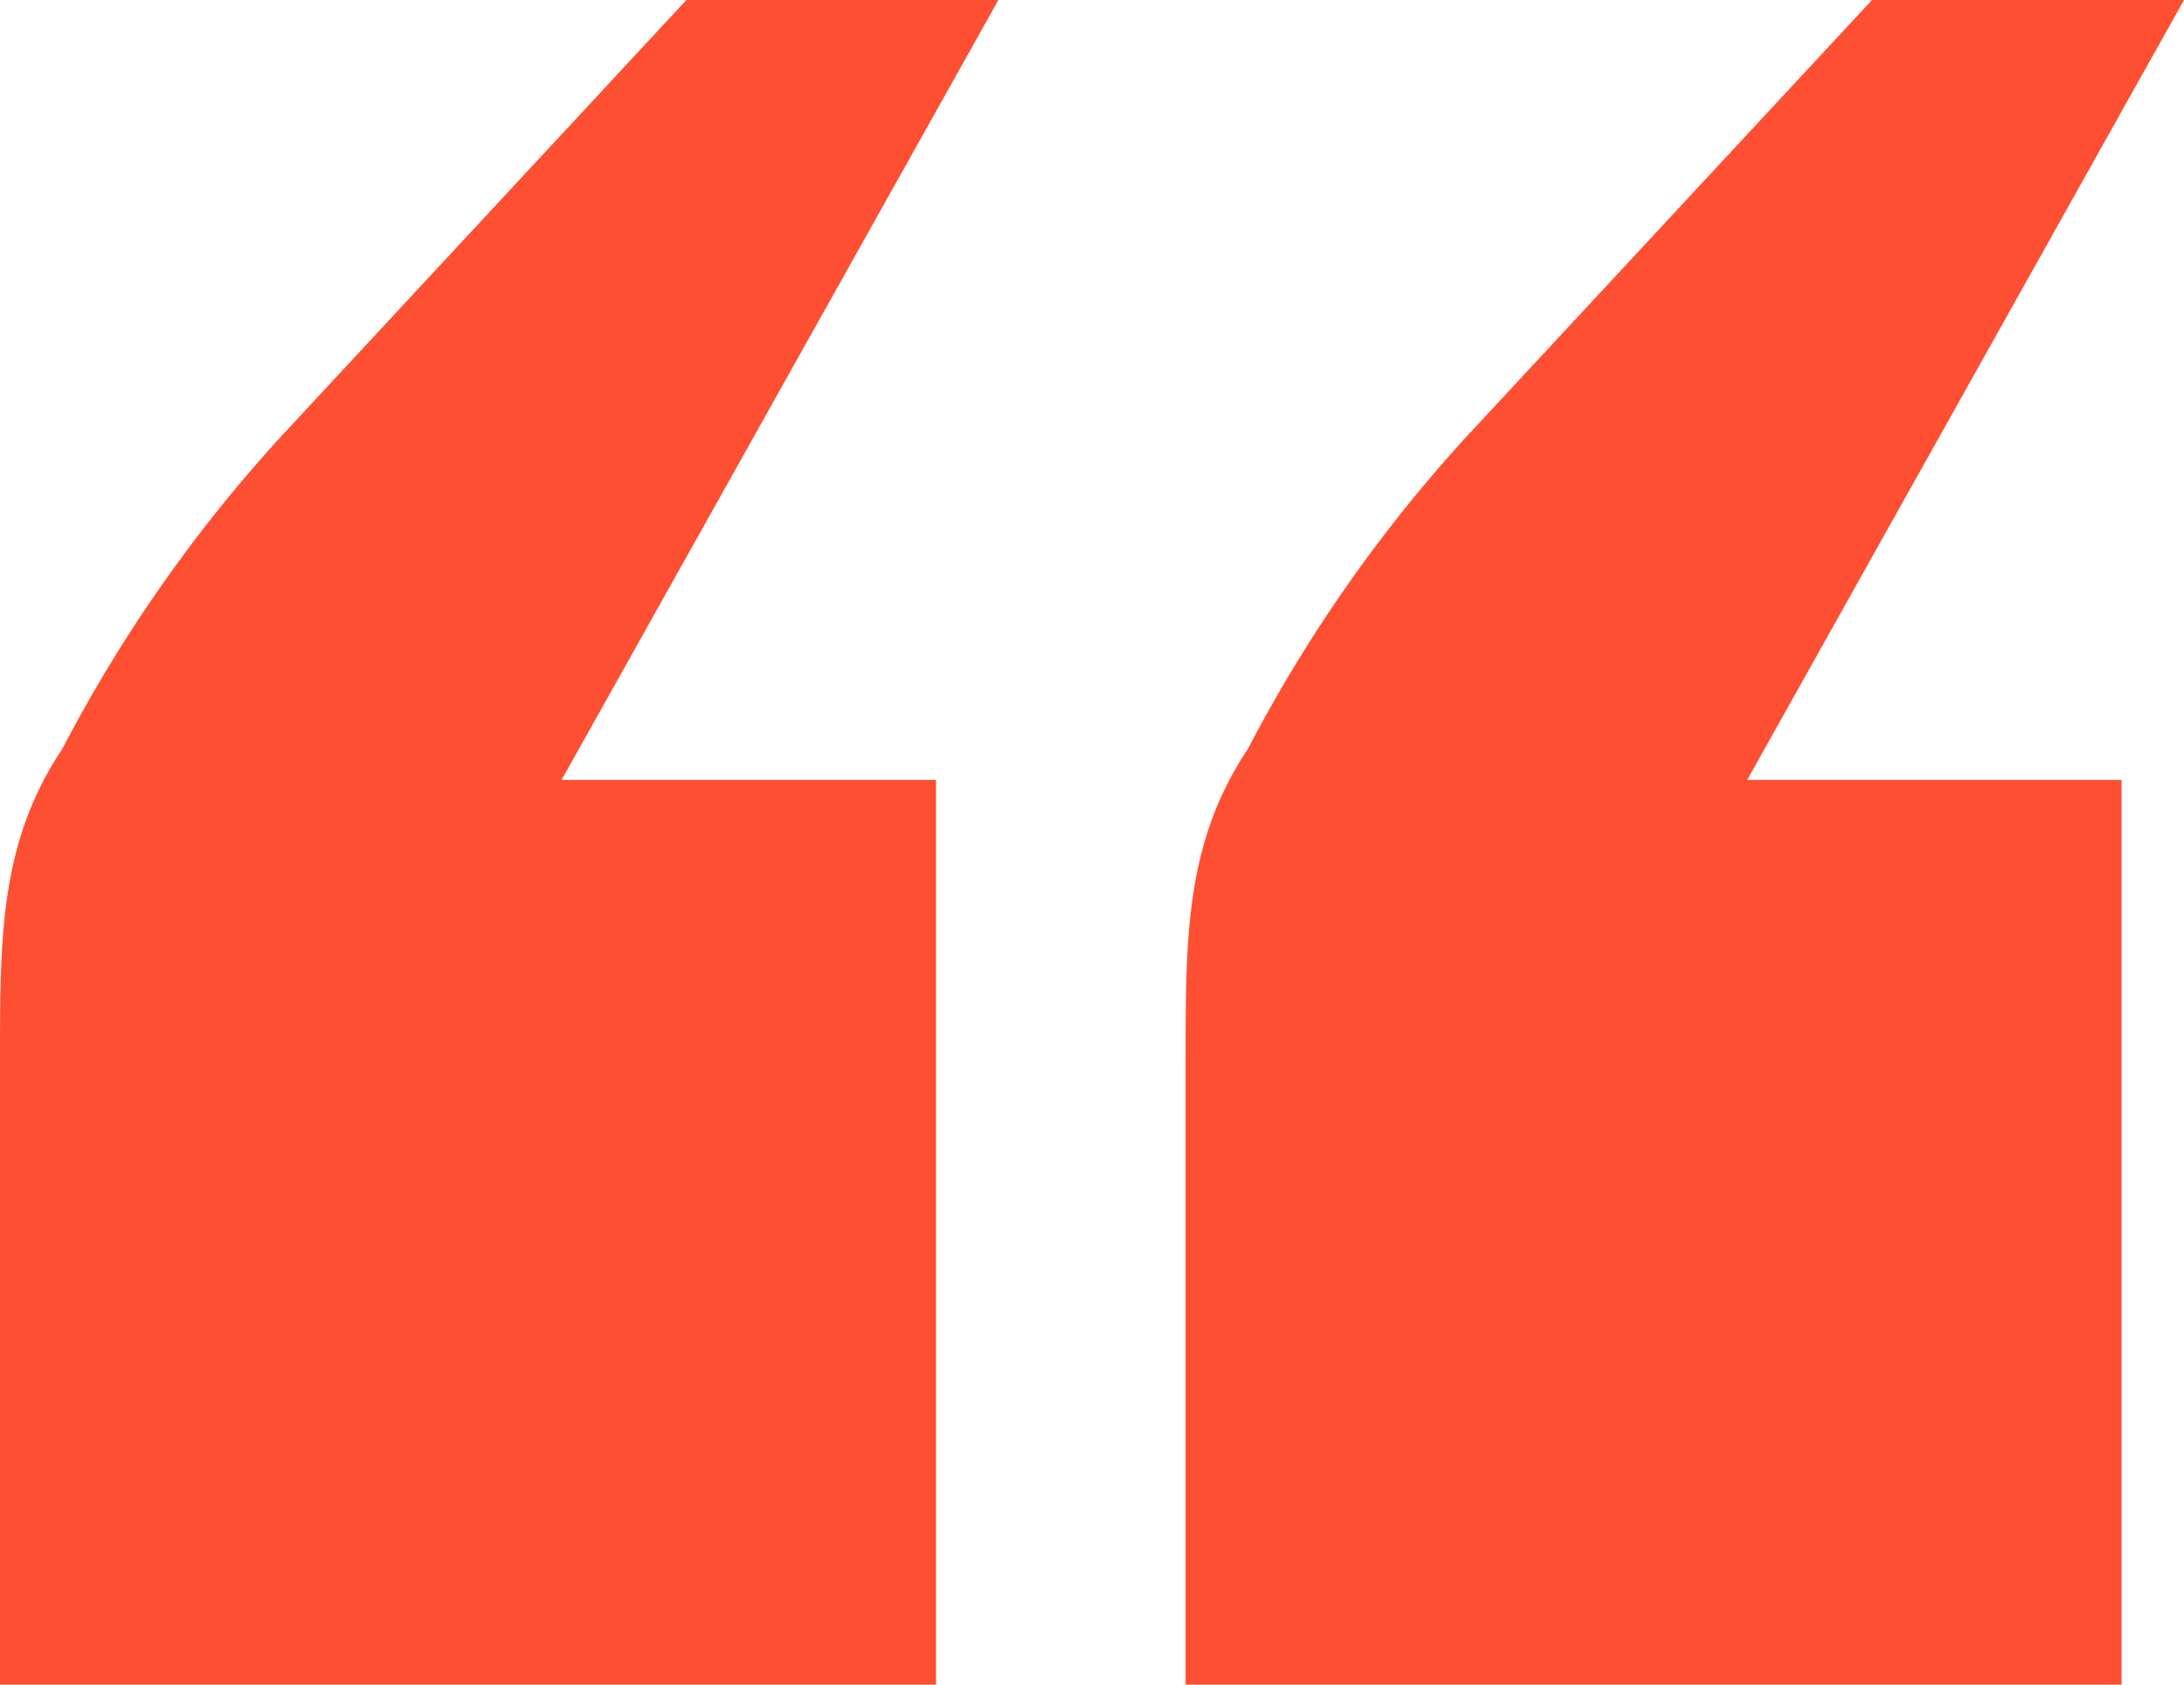 <svg xmlns="http://www.w3.org/2000/svg" width="100%" height="100%" fill-rule="evenodd" clip-rule="evenodd" image-rendering="optimizeQuality" shape-rendering="geometricPrecision" text-rendering="geometricPrecision" version="1.1" viewBox="0 0 .7 .54" xml:space="preserve">
  <path fill="#fe4f32" fill-rule="nonzero" d="M0 .54v-.2C0 .3 0 .27.02.24a.47.47 0 0 1 .07-.1L.22 0h.1L.18.25H.3v.29H0zm.38 0v-.2C.38.3.38.27.4.24a.47.47 0 0 1 .07-.1L.6 0h.1L.56.25h.12v.29h-.3z"/>
</svg>
